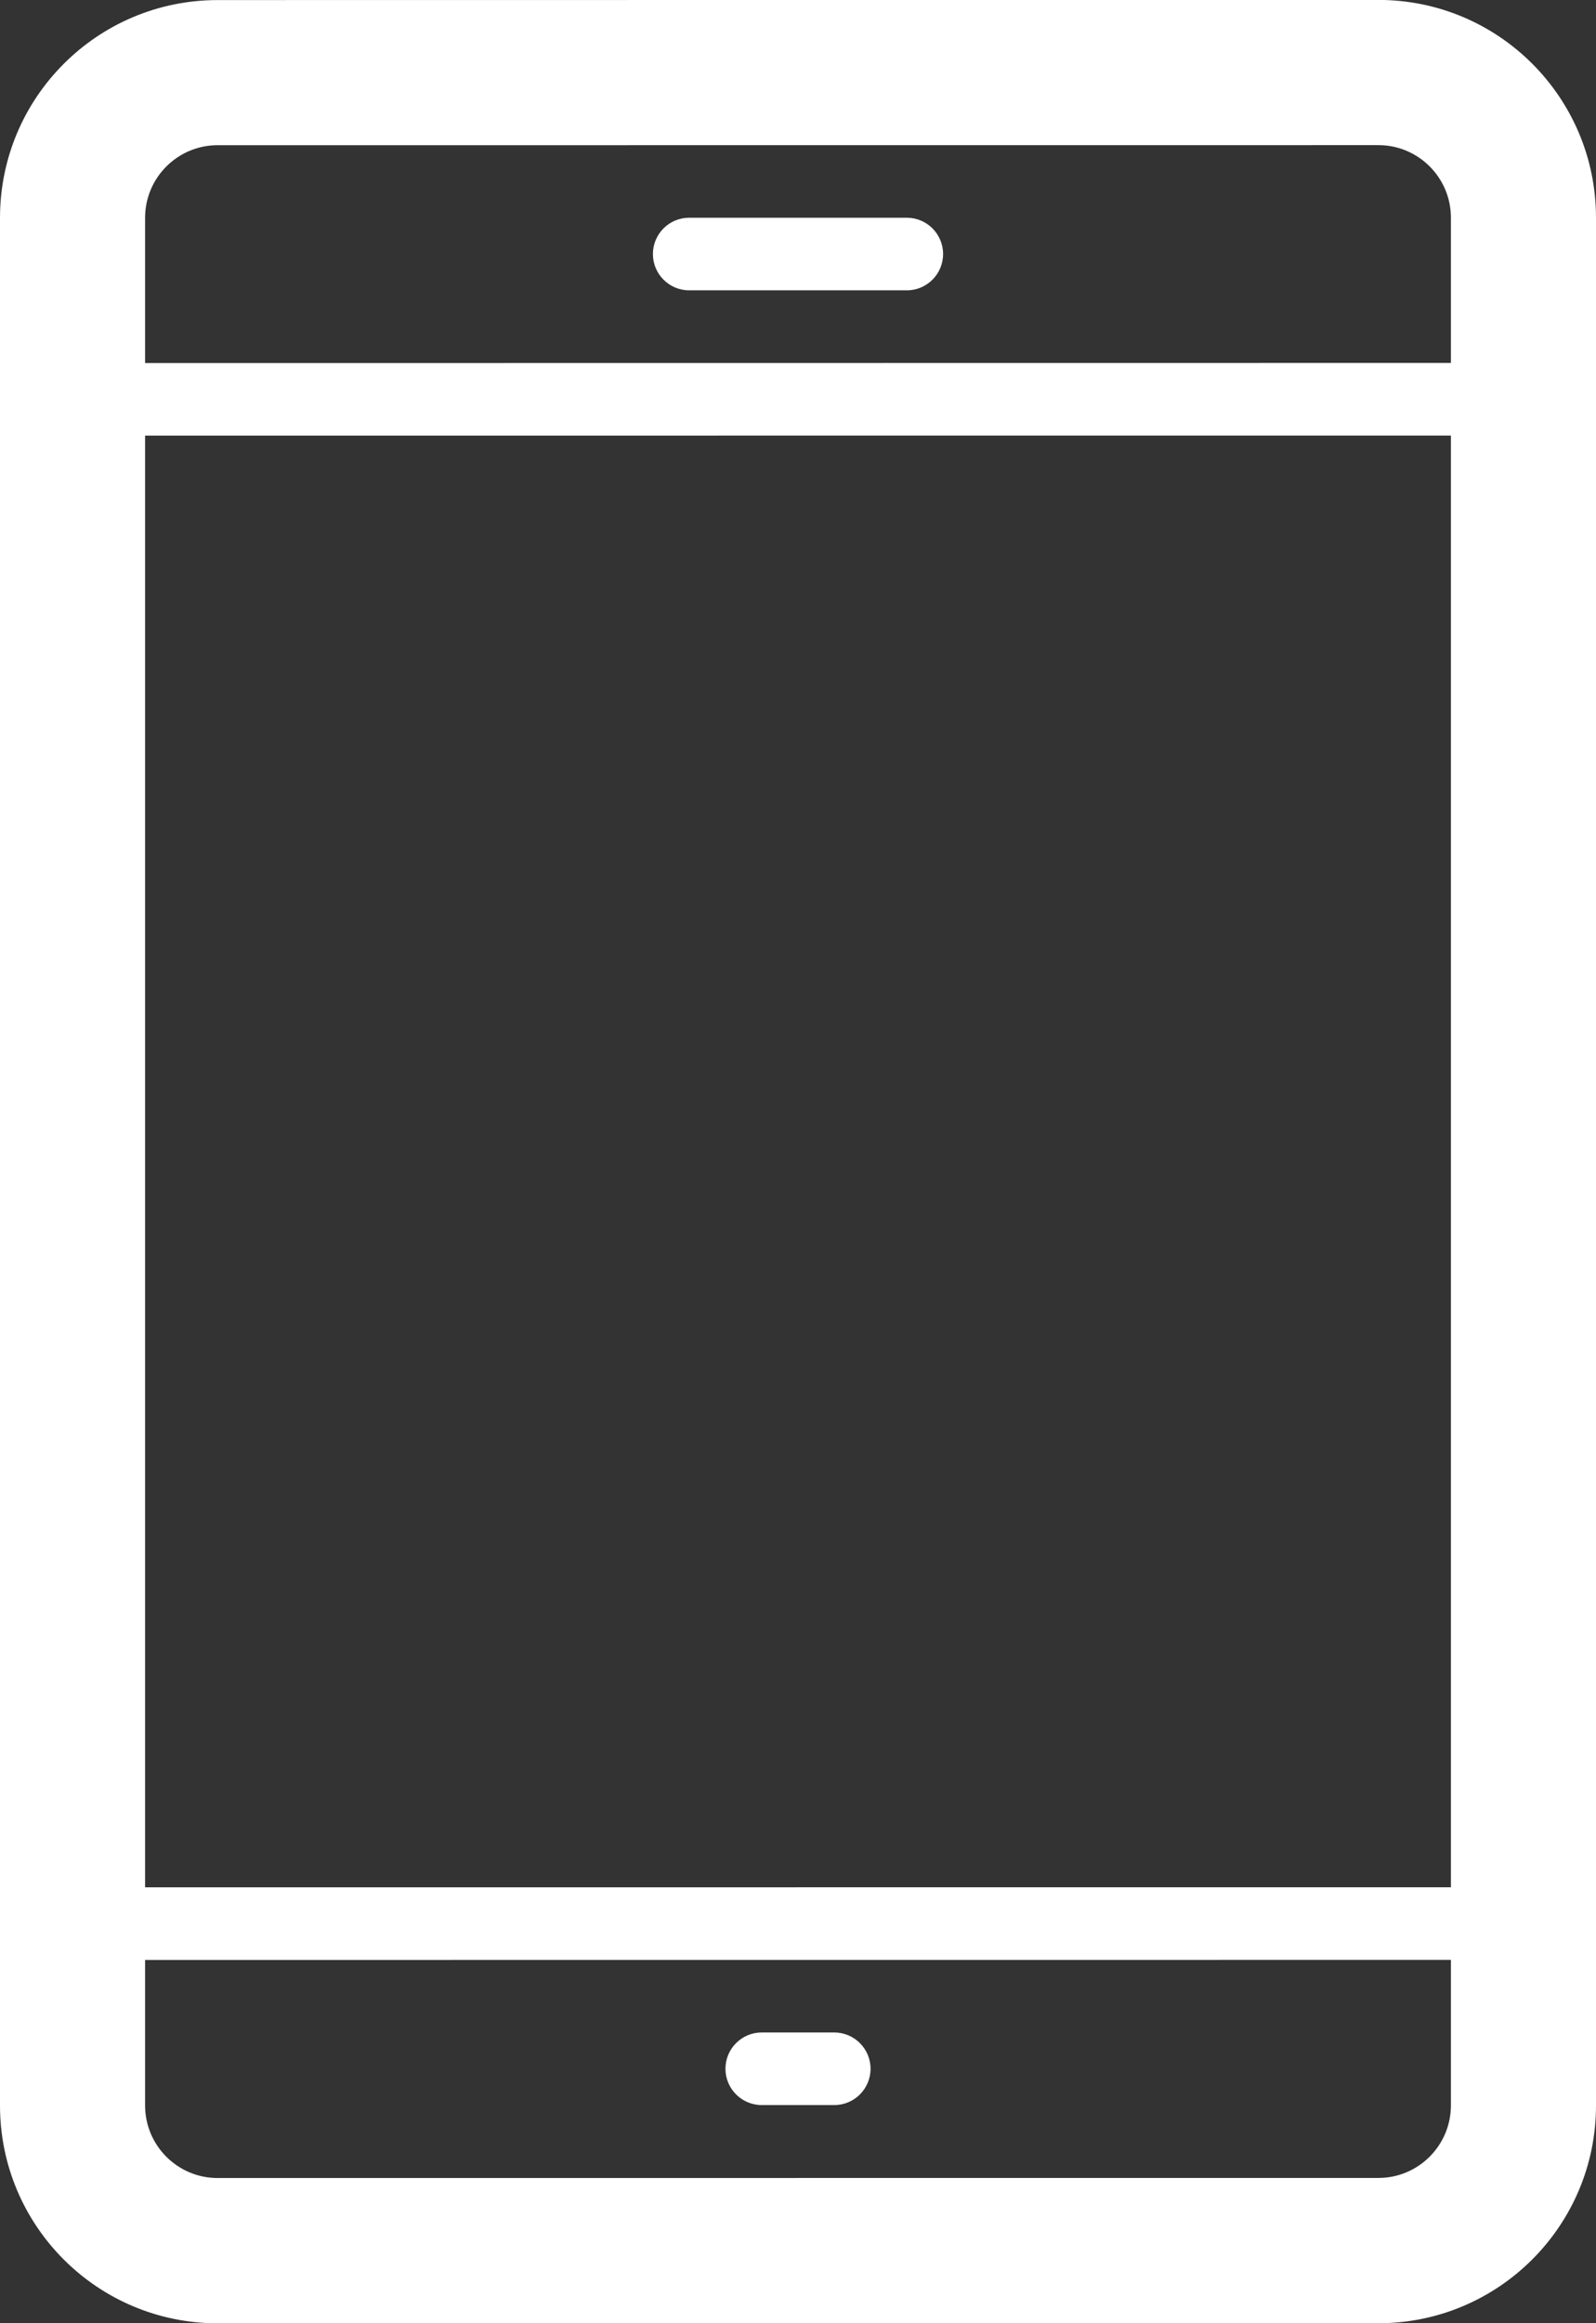 <?xml version="1.0" encoding="utf-8"?>
<!DOCTYPE svg PUBLIC "-//W3C//DTD SVG 1.1//EN" "http://www.w3.org/Graphics/SVG/1.1/DTD/svg11.dtd">
<svg version="1.1" xmlns="http://www.w3.org/2000/svg" xmlns:xlink="http://www.w3.org/1999/xlink" x="0px" y="0px"
	 width="22px" height="32px" viewBox="0 0 22 32" enable-background="new 0 0 22 32" xml:space="preserve">
	<rect x="0" y="0" width="22" height="32" fill="#333333" stroke="none"/>
	<path fill="white" d="M19-0.001L3,0.001c-1.657,0-3,1.342-3,3v26c0,1.657,1.343,3,3,3l16-0.001c1.657,0,3-1.343,3-3v-26
		C22,1.342,20.657-0.001,19-0.001z M20,28.999c0,0.552-0.448,1-1,1L3,30c-0.552,0-1-0.448-1-1v-2.004l18-0.001V28.999z M20,25.995
		L2,25.996V6l18-0.001V25.995z M20,4.999L2,5.001V3c0-0.552,0.448-1,1-1l16-0.001c0.552,0,1,0.448,1,1V4.999z"/>
	<path fill="white" d="M13,3.499c0,0.276-0.224,0.5-0.5,0.5h-3c-0.276,0-0.5-0.224-0.5-0.5l0,0c0-0.276,0.224-0.5,0.5-0.5h3
		C12.776,2.999,13,3.223,13,3.499L13,3.499z"/>
	<path fill="white" d="M12,28.495c0,0.276-0.224,0.5-0.5,0.5h-1c-0.276,0-0.5-0.224-0.5-0.5l0,0c0-0.276,0.224-0.5,0.5-0.5h1
		C11.776,27.996,12,28.219,12,28.495L12,28.495z"/>
</svg>
